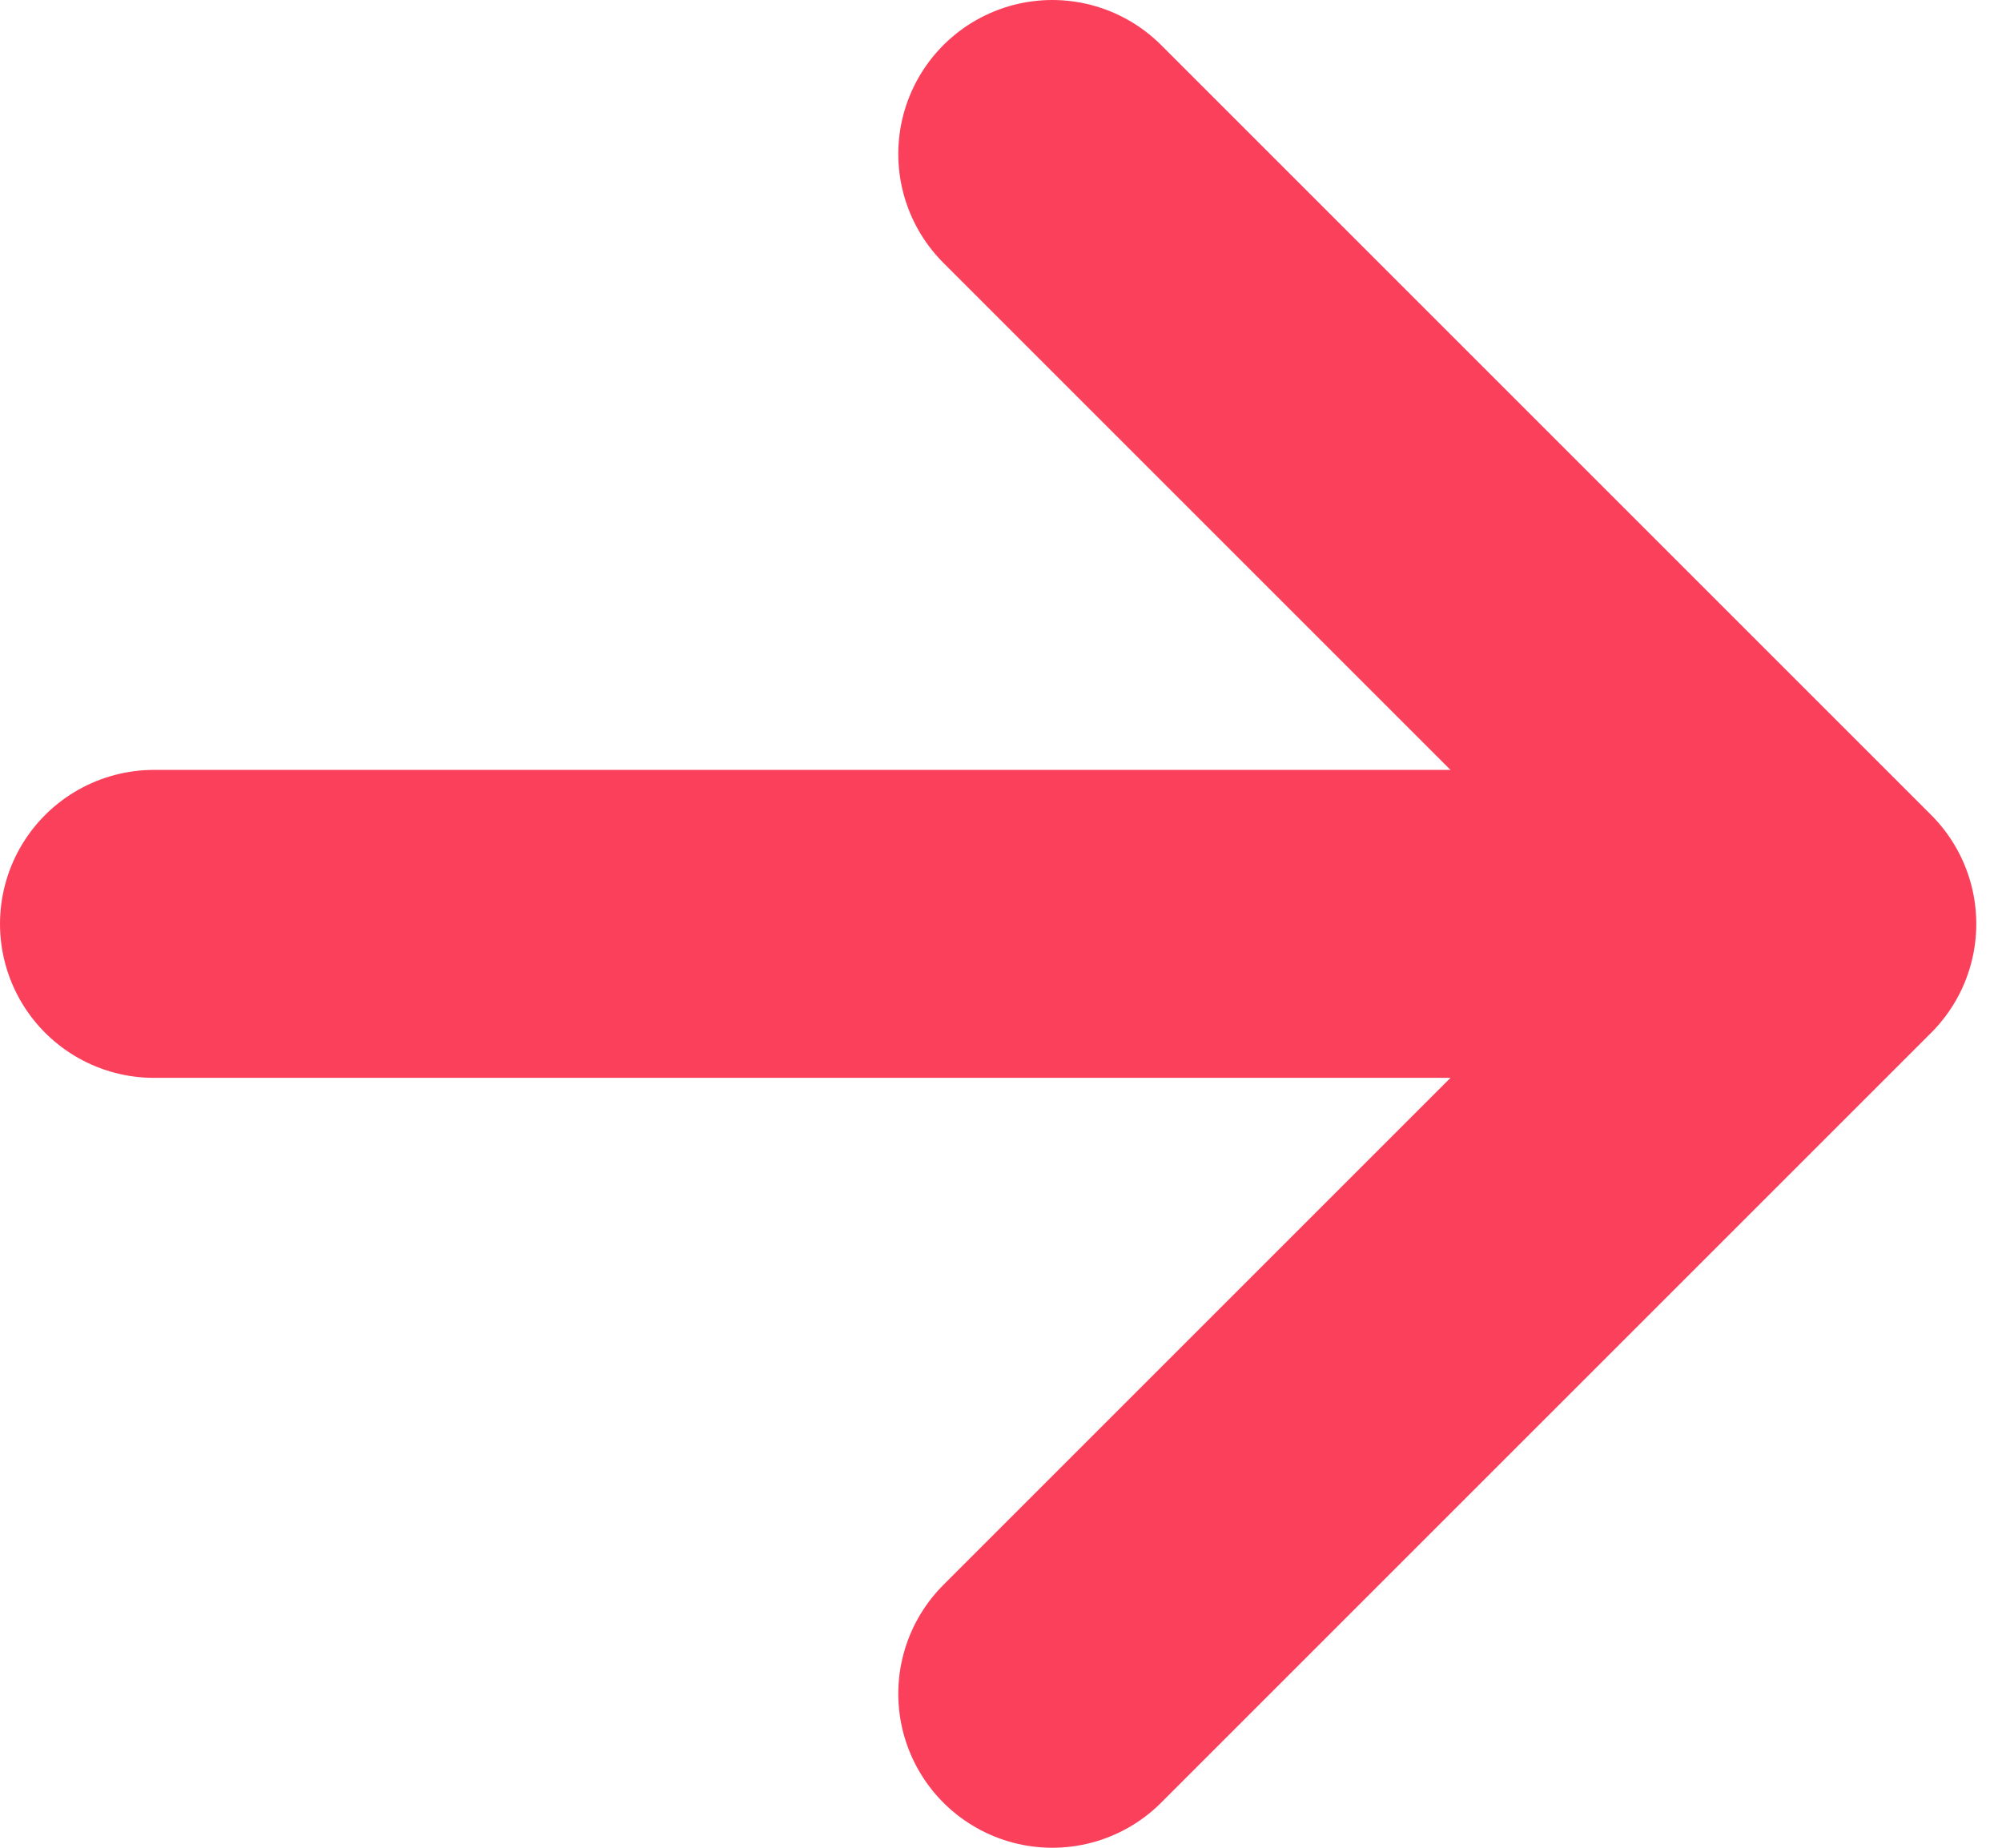 <svg width="13" height="12" viewBox="0 0 13 12" fill="none" xmlns="http://www.w3.org/2000/svg">
<path d="M6.833 1L11.833 6L6.833 11" stroke="#FB405C" stroke-width="2" stroke-linecap="round" stroke-linejoin="round"/>
<path d="M11.139 6H1" stroke="#FB405C" stroke-width="2" stroke-linecap="round" stroke-linejoin="round"/>
</svg>
